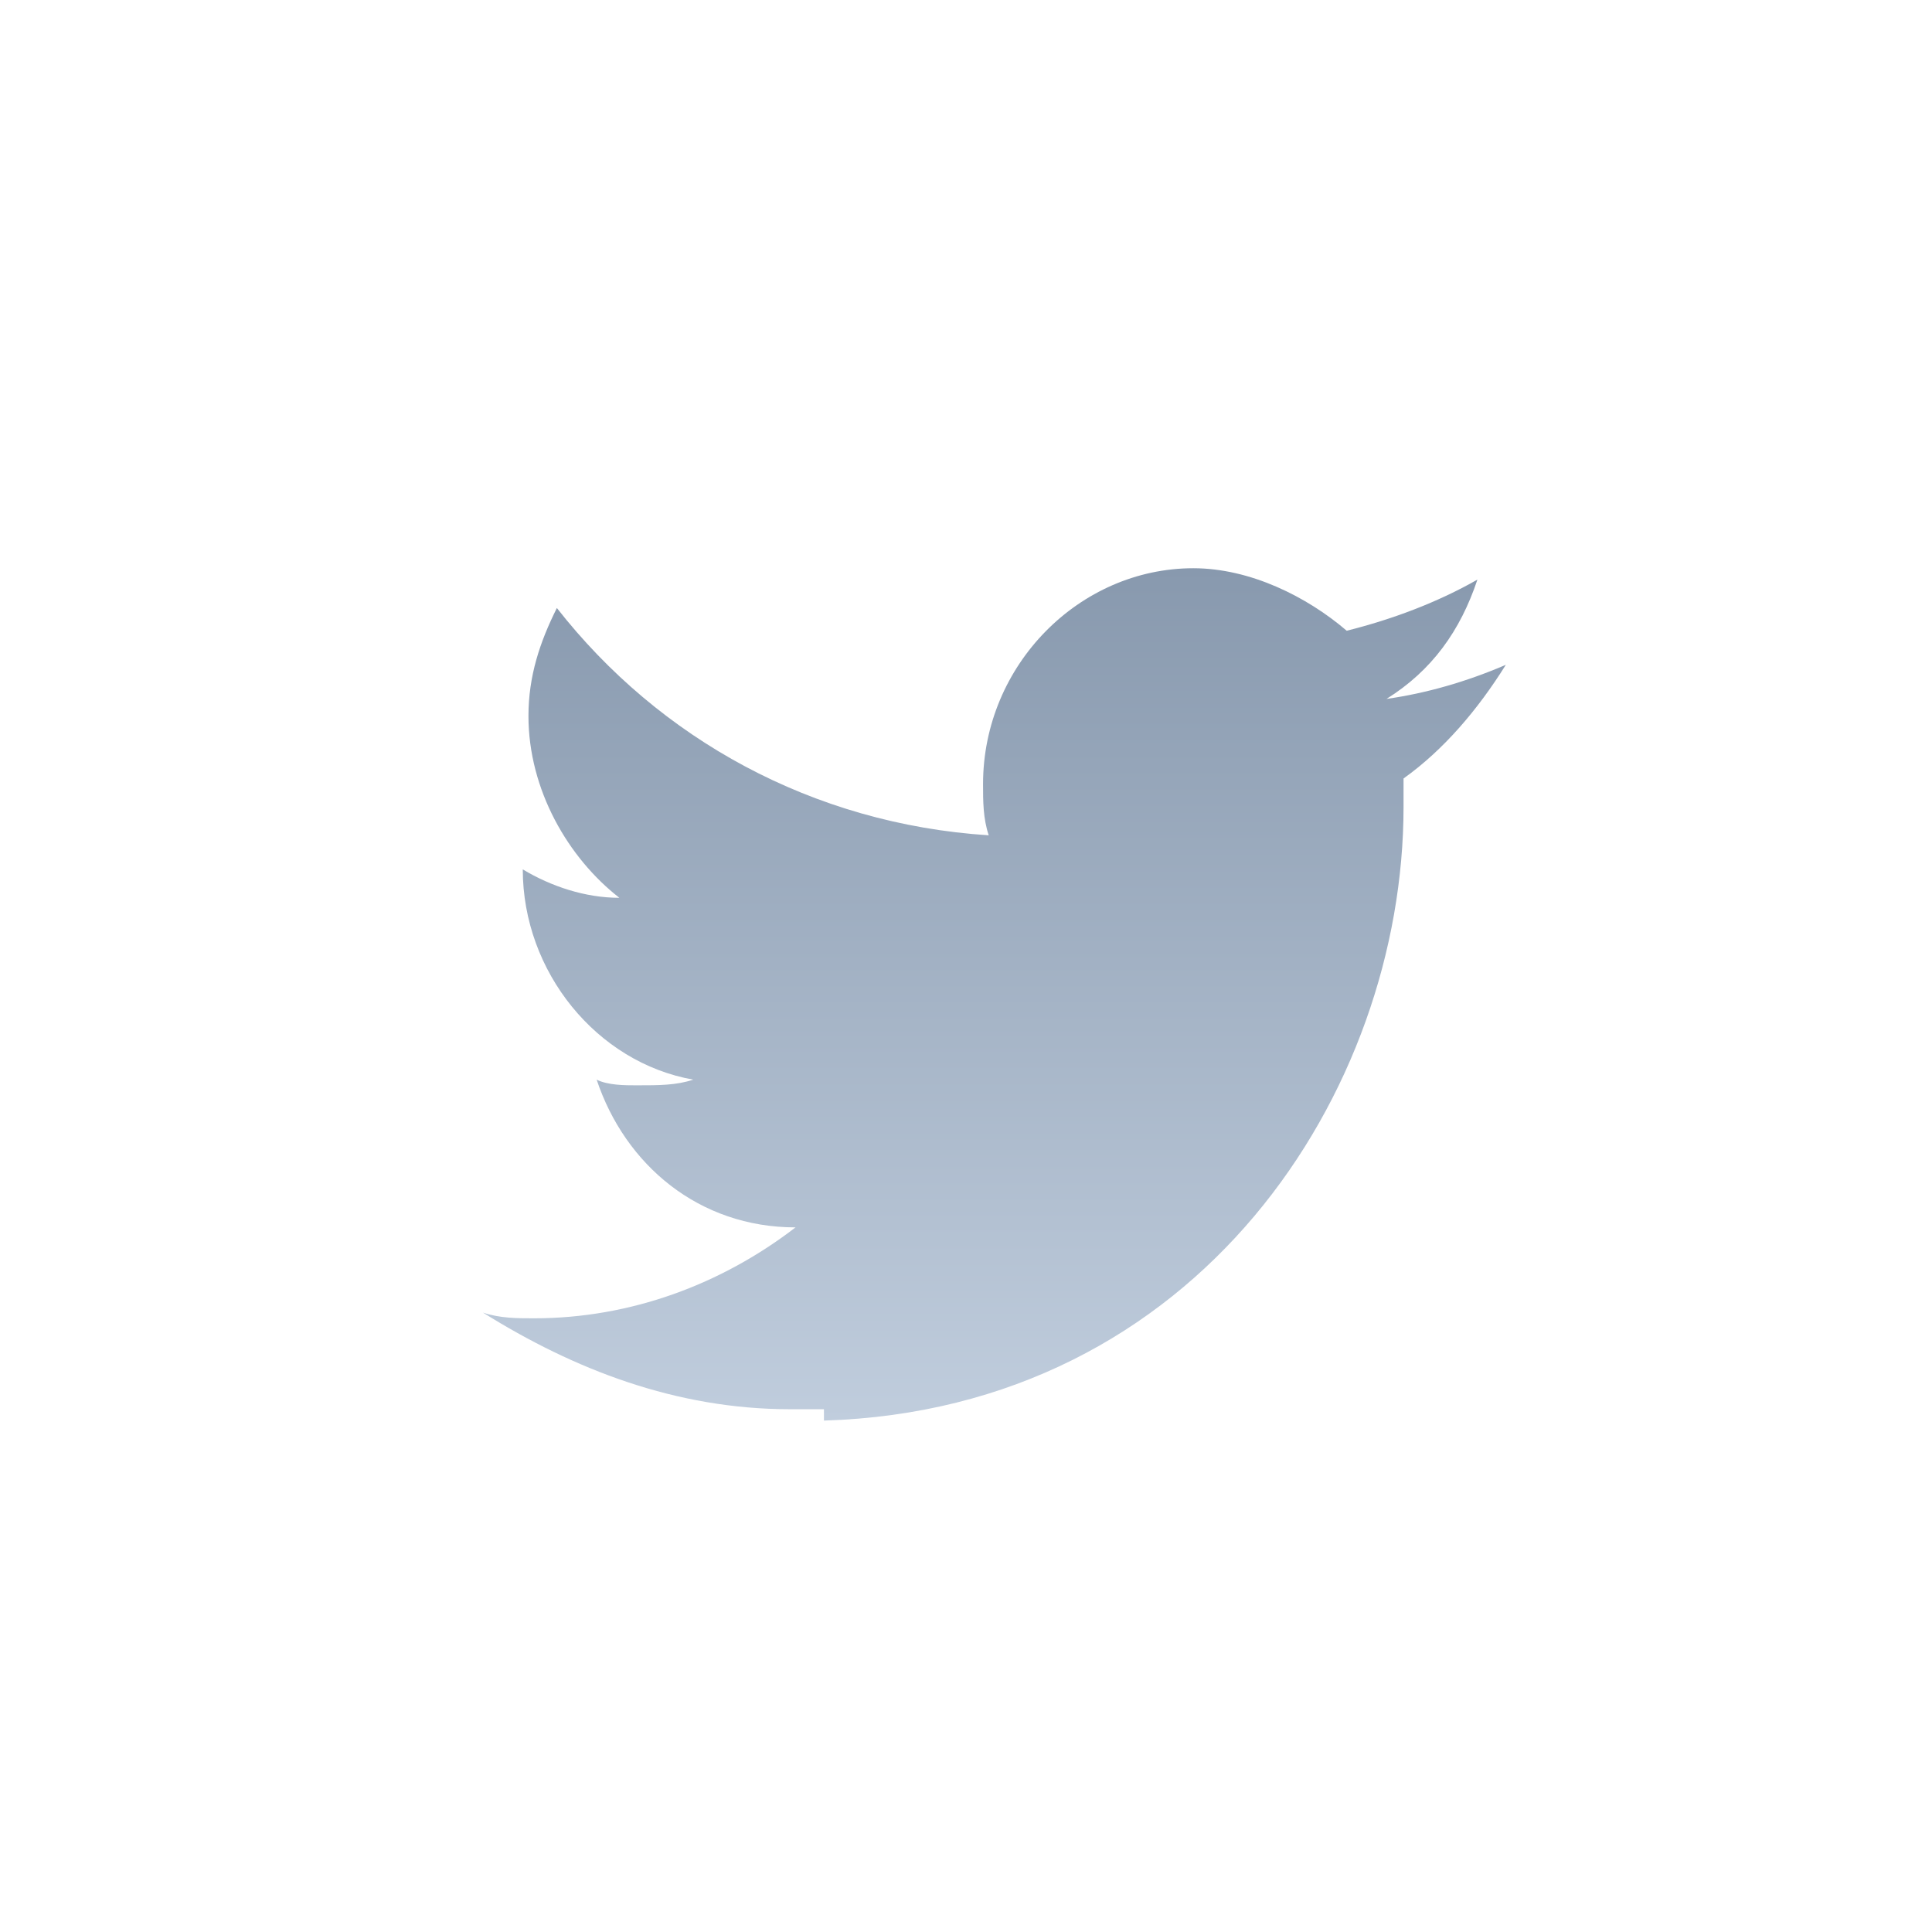 <?xml version="1.0" encoding="utf-8"?>
<!-- Generator: Adobe Illustrator 19.2.1, SVG Export Plug-In . SVG Version: 6.00 Build 0)  -->
<svg version="1.1" id="Layer_1" xmlns="http://www.w3.org/2000/svg" xmlns:xlink="http://www.w3.org/1999/xlink" x="0px" y="0px"
	 viewBox="0 0 34 34" style="enable-background:new 0 0 34 34;" xml:space="preserve">
<style type="text/css">
	.st0{fill:url(#SVGID_1_);}
</style>
<linearGradient id="SVGID_1_" gradientUnits="userSpaceOnUse" x1="17.499" y1="24.999" x2="17.499" y2="10.002">
	<stop  offset="0" style="stop-color:#C0CDDD"/>
	<stop  offset="1" style="stop-color:#8899AE"/>
</linearGradient>
<path class="st0" d="M14.5,25c6.6-0.2,10.2-5.8,10.2-10.8c0-0.2,0-0.3,0-0.5c0.7-0.5,1.3-1.2,1.8-2c-0.7,0.3-1.4,0.5-2.1,0.6
	c0.8-0.5,1.3-1.2,1.6-2.1c-0.7,0.4-1.5,0.7-2.3,0.9C23,10.5,22,10,21,10c-2,0-3.7,1.7-3.7,3.8c0,0.3,0,0.6,0.1,0.9
	c-3.1-0.2-5.8-1.7-7.6-4c-0.3,0.6-0.5,1.2-0.5,1.9c0,1.3,0.7,2.5,1.6,3.2c-0.6,0-1.2-0.2-1.7-0.5c0,0,0,0,0,0c0,1.8,1.3,3.4,3,3.7
	c-0.3,0.1-0.6,0.1-1,0.1c-0.2,0-0.5,0-0.7-0.1c0.5,1.5,1.8,2.6,3.5,2.6c-1.3,1-2.9,1.6-4.6,1.6c-0.3,0-0.6,0-0.9-0.1v0
	c1.6,1,3.4,1.7,5.4,1.7H14.5"/>
</svg>
